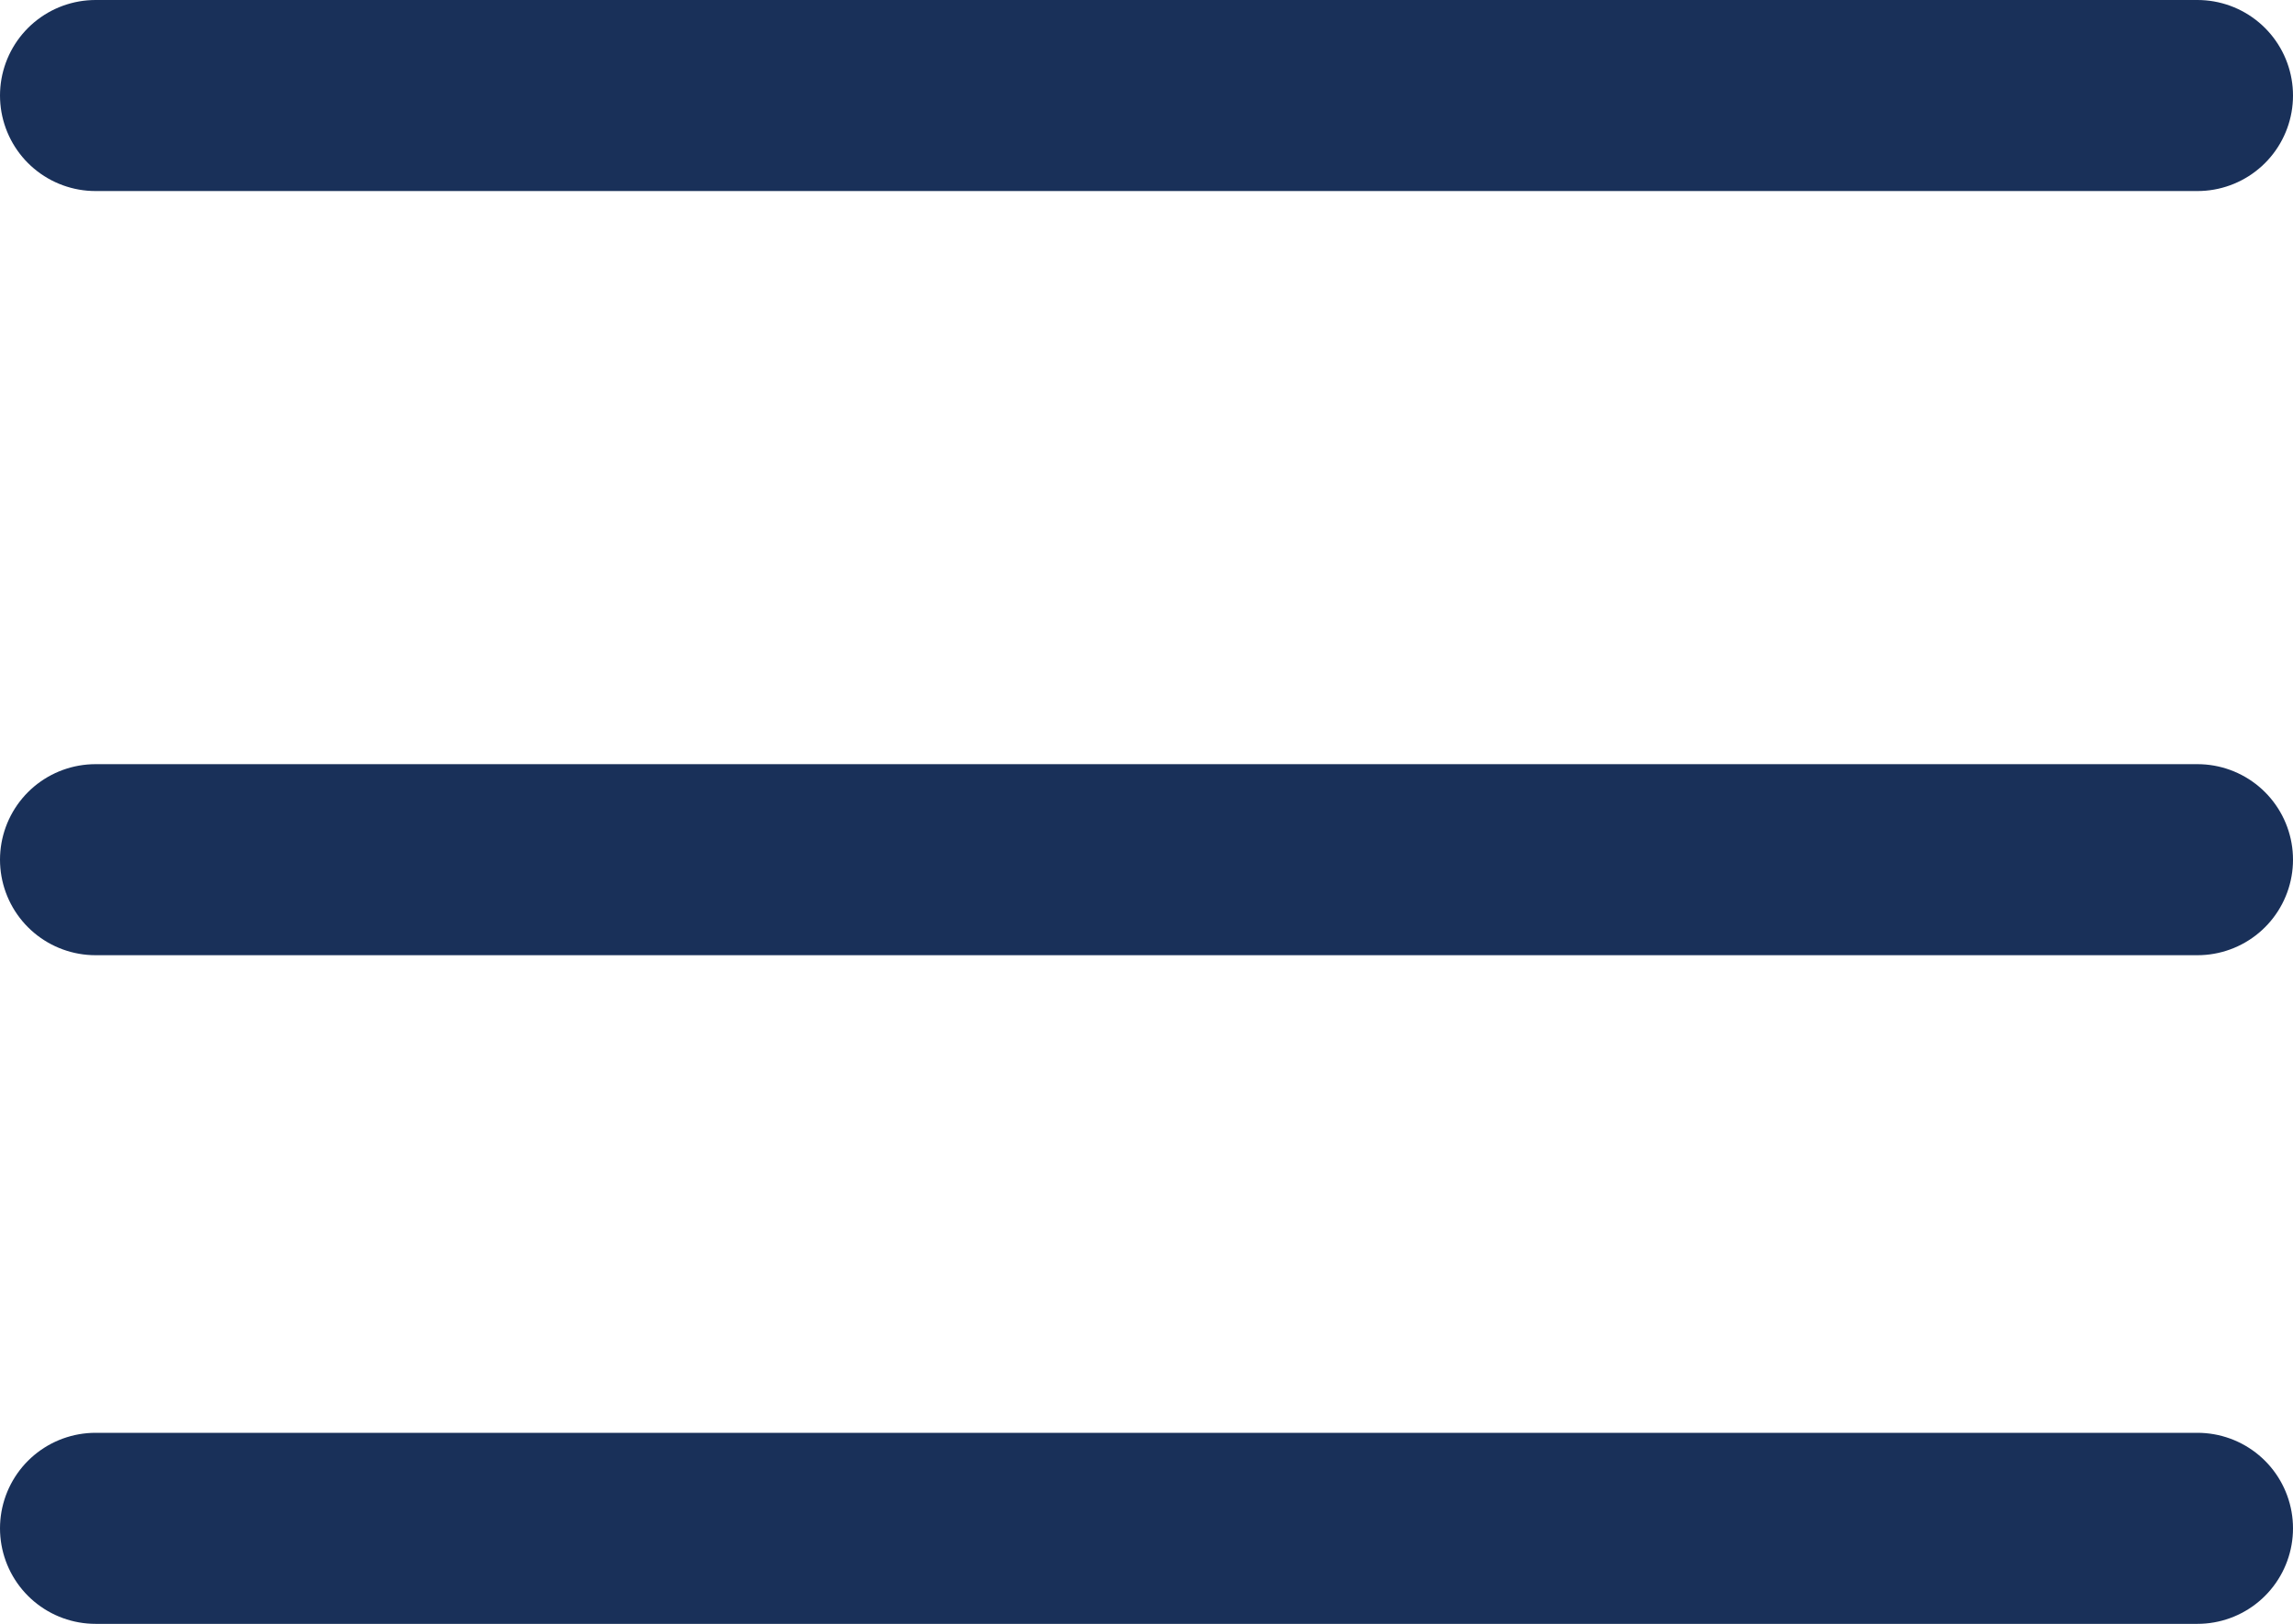 <svg width="24" height="17" viewBox="0 0 24 17" fill="none" xmlns="http://www.w3.org/2000/svg">
<line x1="1" y1="1" x2="23" y2="1" stroke="#193059" stroke-width="2" stroke-linecap="round"/>
<line x1="1" y1="9" x2="23" y2="9" stroke="#193059" stroke-width="2" stroke-linecap="round"/>
<line x1="1" y1="16" x2="23" y2="16" stroke="#193059" stroke-width="2" stroke-linecap="round"/>
</svg>
